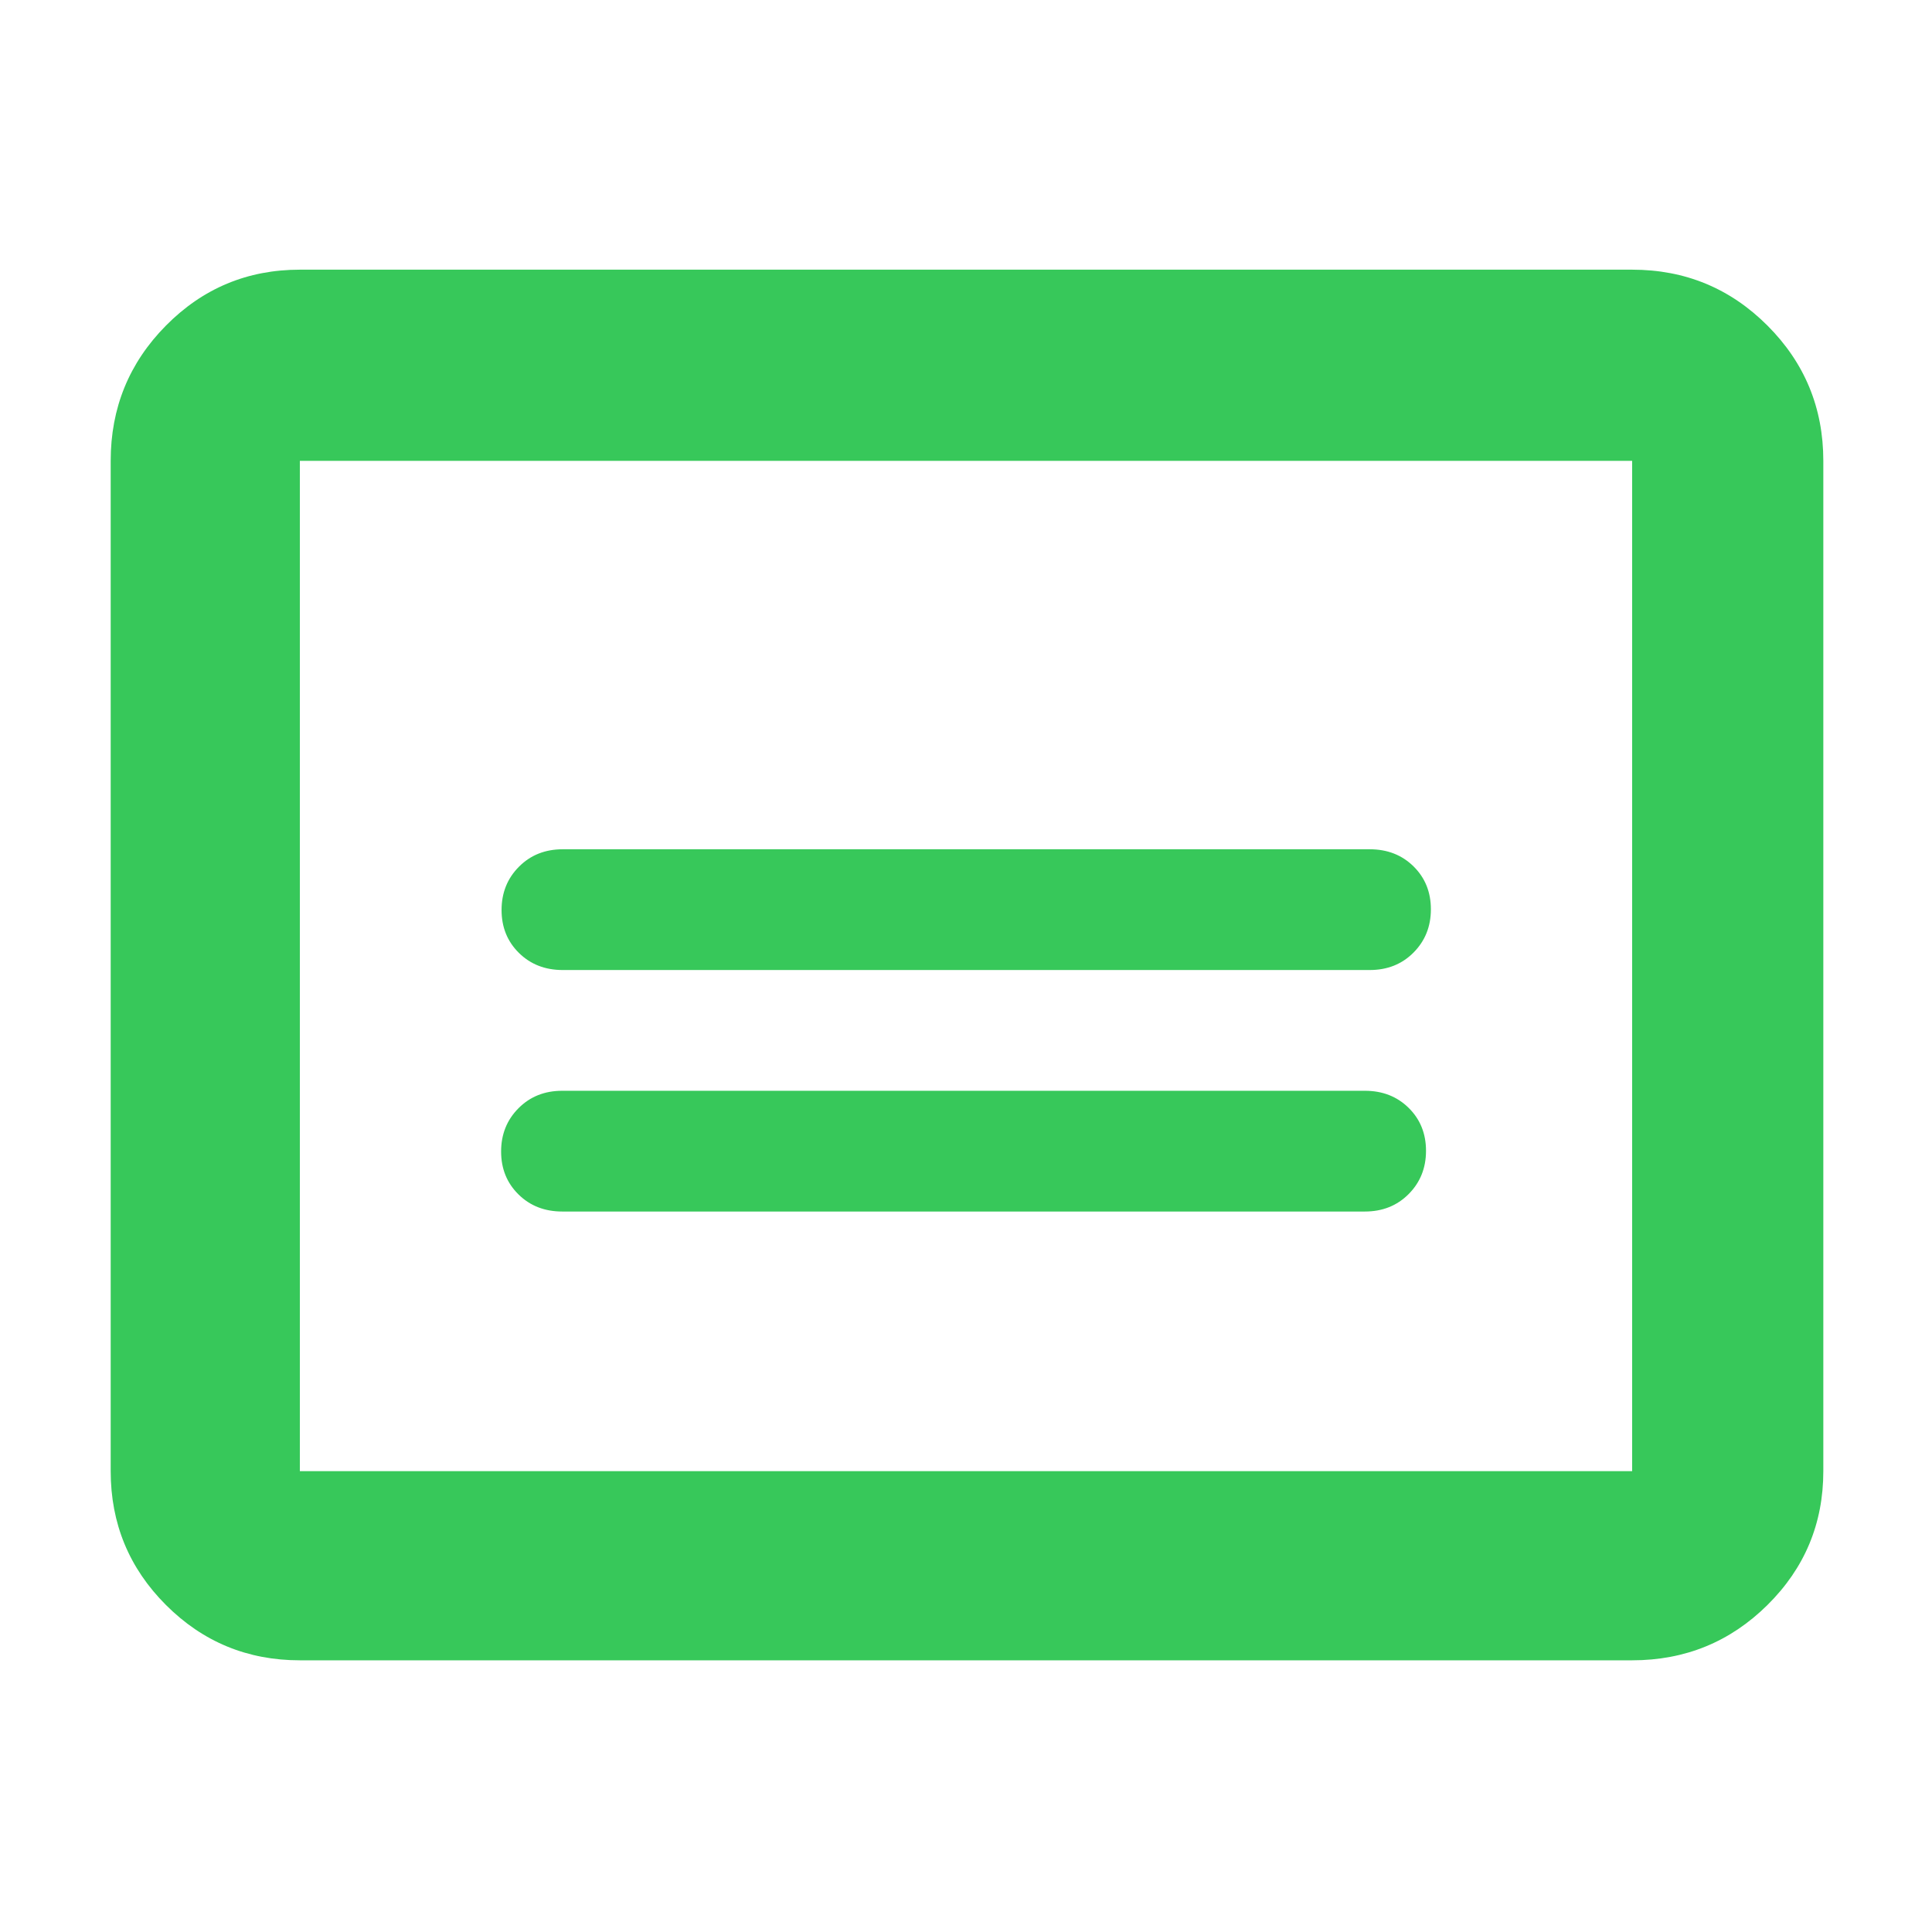 <svg height="48" viewBox="0 -960 960 960" width="48" xmlns="http://www.w3.org/2000/svg"><path fill="rgb(55, 200, 90)" d="m149-135c-26.033 0-48.21-9.16-66.53-27.48-18.313-18.313-27.47-40.487-27.47-66.52v-502c0-26.307 9.157-48.717 27.47-67.23 18.32-18.513 40.497-27.77 66.53-27.77h662c26.307 0 48.717 9.257 67.23 27.77s27.77 40.923 27.77 67.23v502c0 26.033-9.257 48.207-27.77 66.52-18.513 18.32-40.923 27.48-67.23 27.48zm0-94h662v-502h-662zm0 0v-502zm130.37-129h398.836c8.747 0 15.997-2.893 21.75-8.68 5.747-5.78 8.62-12.947 8.62-21.5 0-8.547-2.873-15.653-8.62-21.32-5.753-5.667-13.003-8.5-21.75-8.5h-398.836c-8.747 0-15.993 2.893-21.74 8.68-5.753 5.78-8.63 12.947-8.63 21.5 0 8.547 2.877 15.653 8.63 21.32 5.747 5.667 12.993 8.5 21.74 8.5zm.227-120h401.033c8.747 0 15.997-2.893 21.75-8.68 5.747-5.78 8.62-12.947 8.62-21.5 0-8.547-2.873-15.653-8.62-21.32-5.753-5.667-13.003-8.5-21.75-8.5h-401.033c-8.747 0-15.993 2.893-21.74 8.68-5.753 5.78-8.63 12.947-8.63 21.5 0 8.547 2.877 15.653 8.63 21.32 5.747 5.667 12.993 8.5 21.74 8.5z"/></svg>